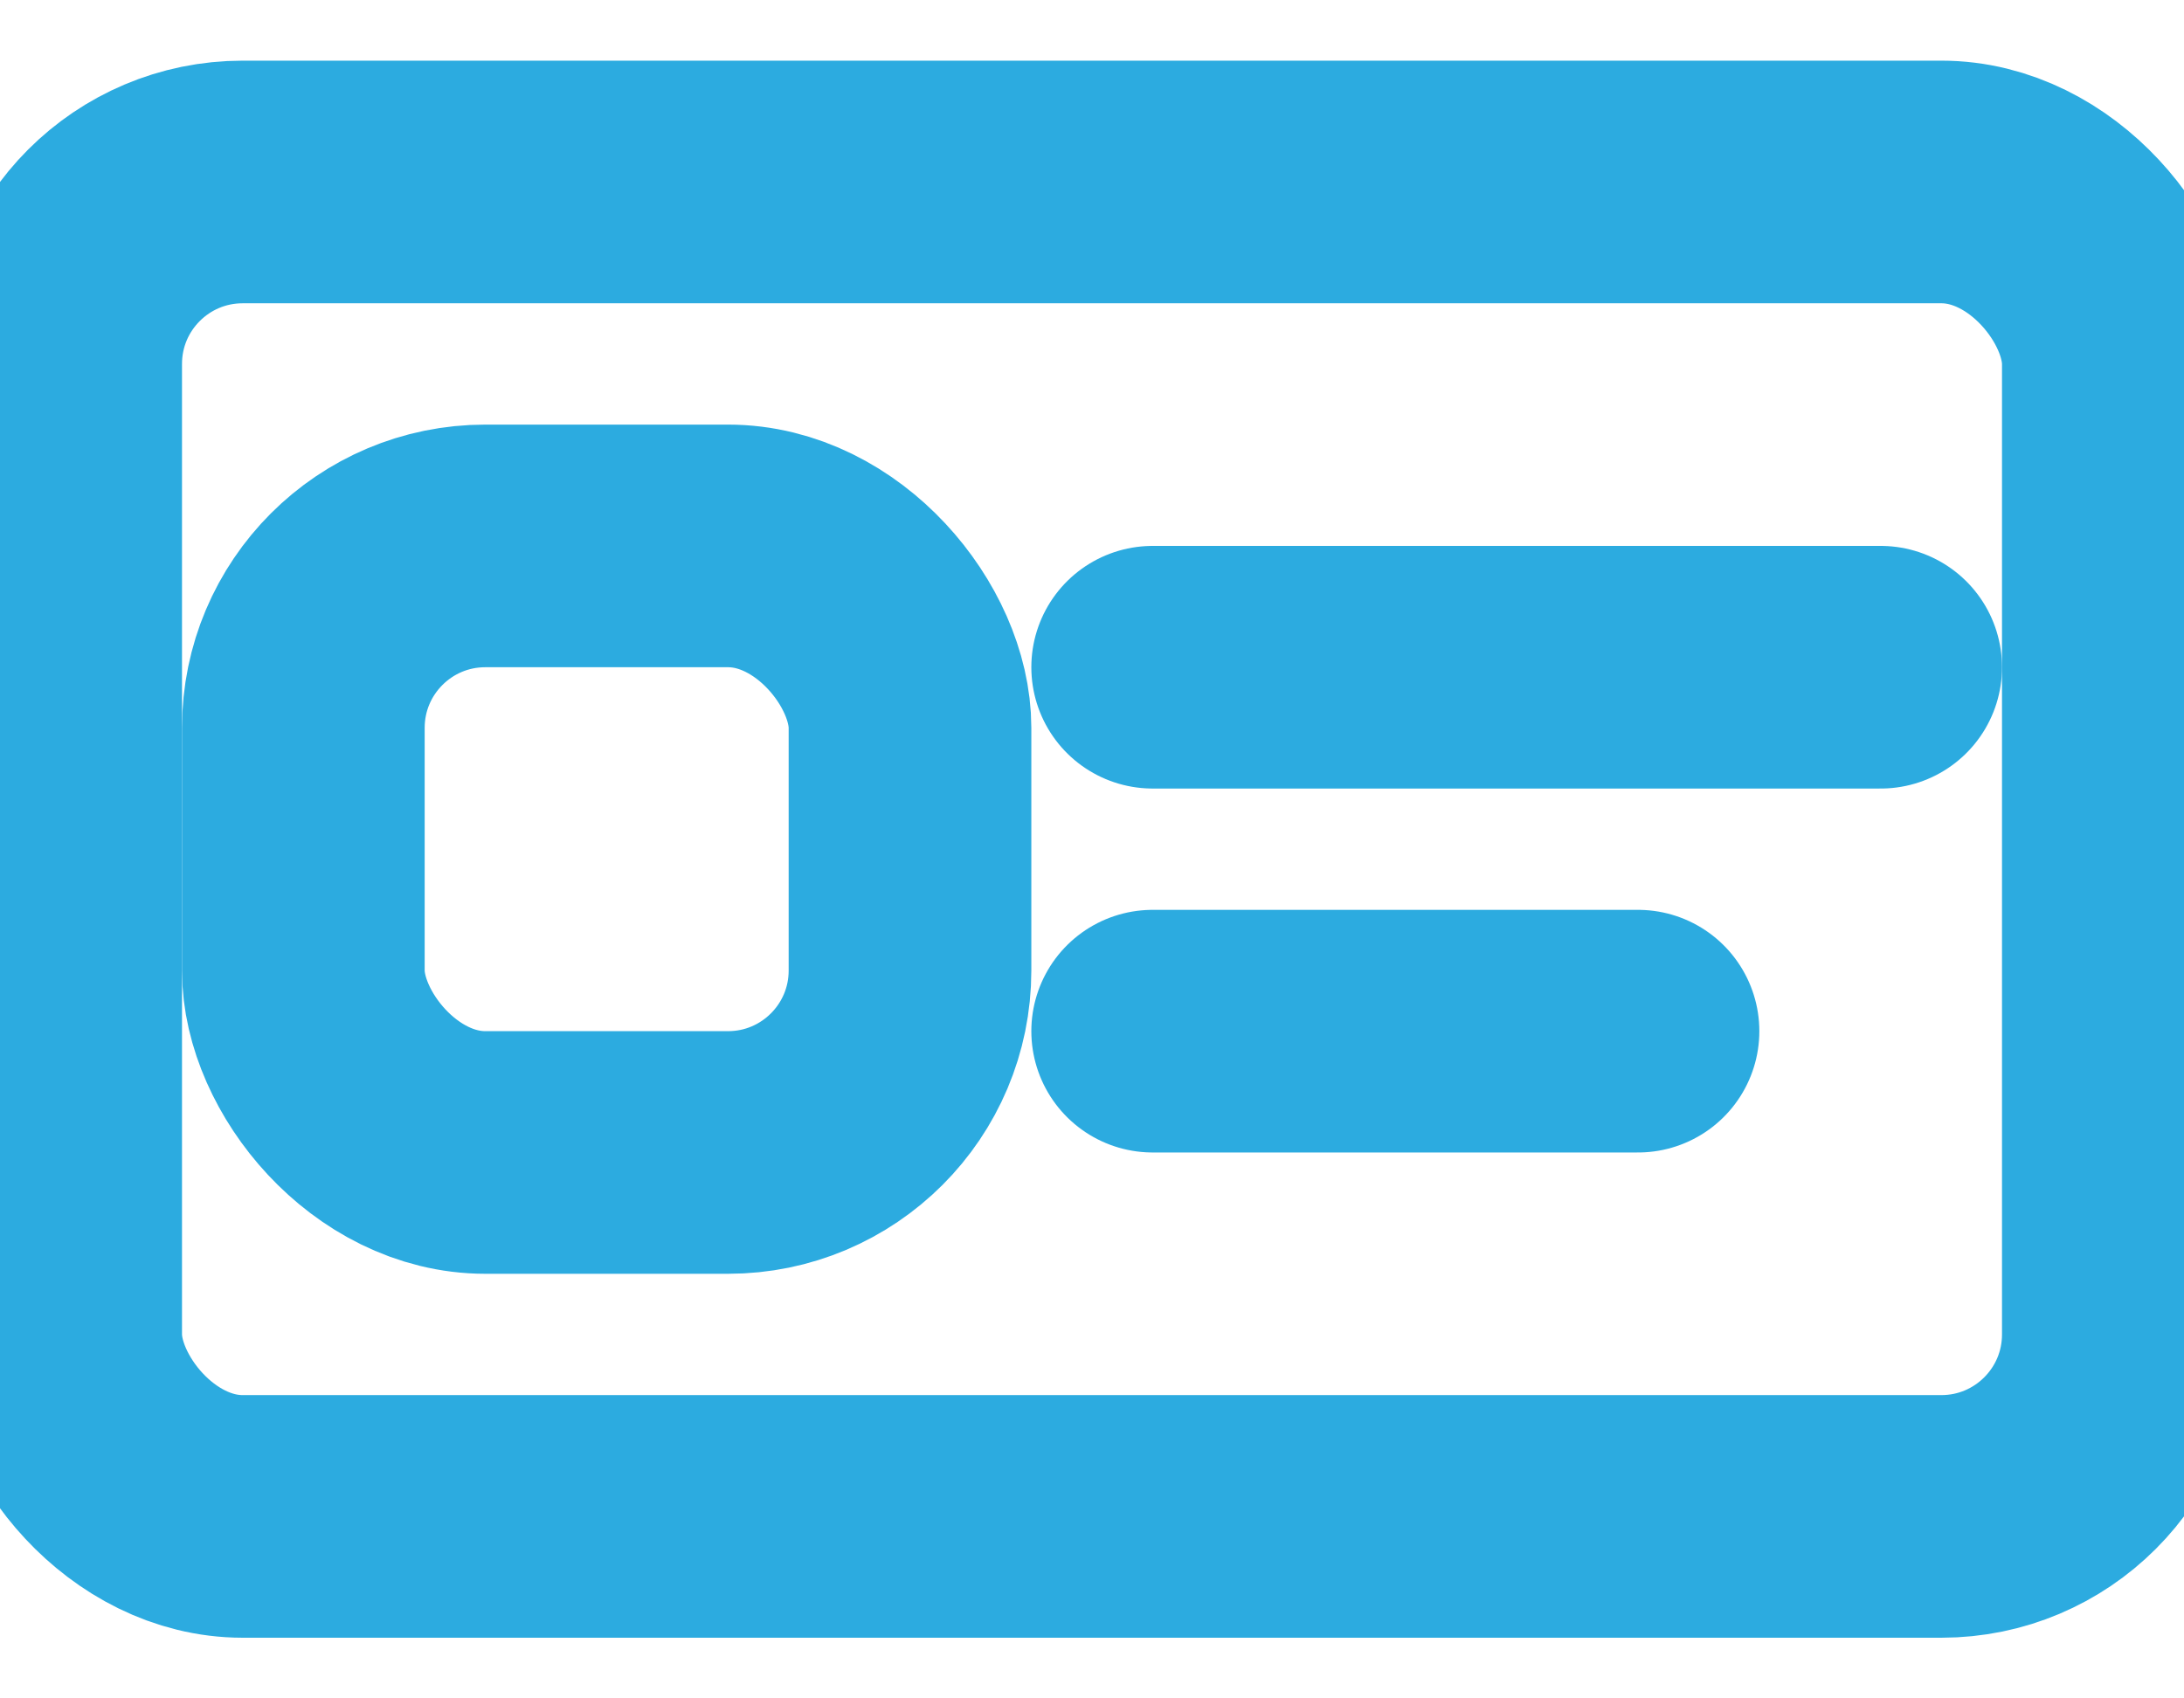 <svg xmlns="http://www.w3.org/2000/svg" width="18" height="14" viewBox="0 0 18 12">
  <g id="Group_962" data-name="Group 962" transform="translate(-951 -401)">
    <g id="Rectangle_1003" data-name="Rectangle 1003" transform="translate(951 401)" fill="none" stroke="#2cabe0" stroke-width="2">
      <rect width="18" height="12" rx="2" stroke="none"/>
      <rect x="0.5" y="0.5" width="17" height="11" rx="1.5" fill="none"/>
    </g>
    <g id="Group_957" data-name="Group 957" transform="translate(0 20)">
      <g id="Rectangle_1004" data-name="Rectangle 1004" transform="translate(953 384)" fill="none" stroke="#2cabe0" stroke-width="2">
        <rect width="6" height="6" rx="2" stroke="none"/>
        <rect x="0.5" y="0.5" width="5" height="5" rx="1.5" fill="none"/>
      </g>
      <line id="Line_108" data-name="Line 108" x2="6" transform="translate(960.5 385.5)" fill="none" stroke="#2cabe0" stroke-linecap="round" stroke-width="2"/>
      <line id="Line_109" data-name="Line 109" x2="4" transform="translate(960.5 388.5)" fill="none" stroke="#2cabe0" stroke-linecap="round" stroke-width="2"/>
    </g>
  </g>
</svg>
